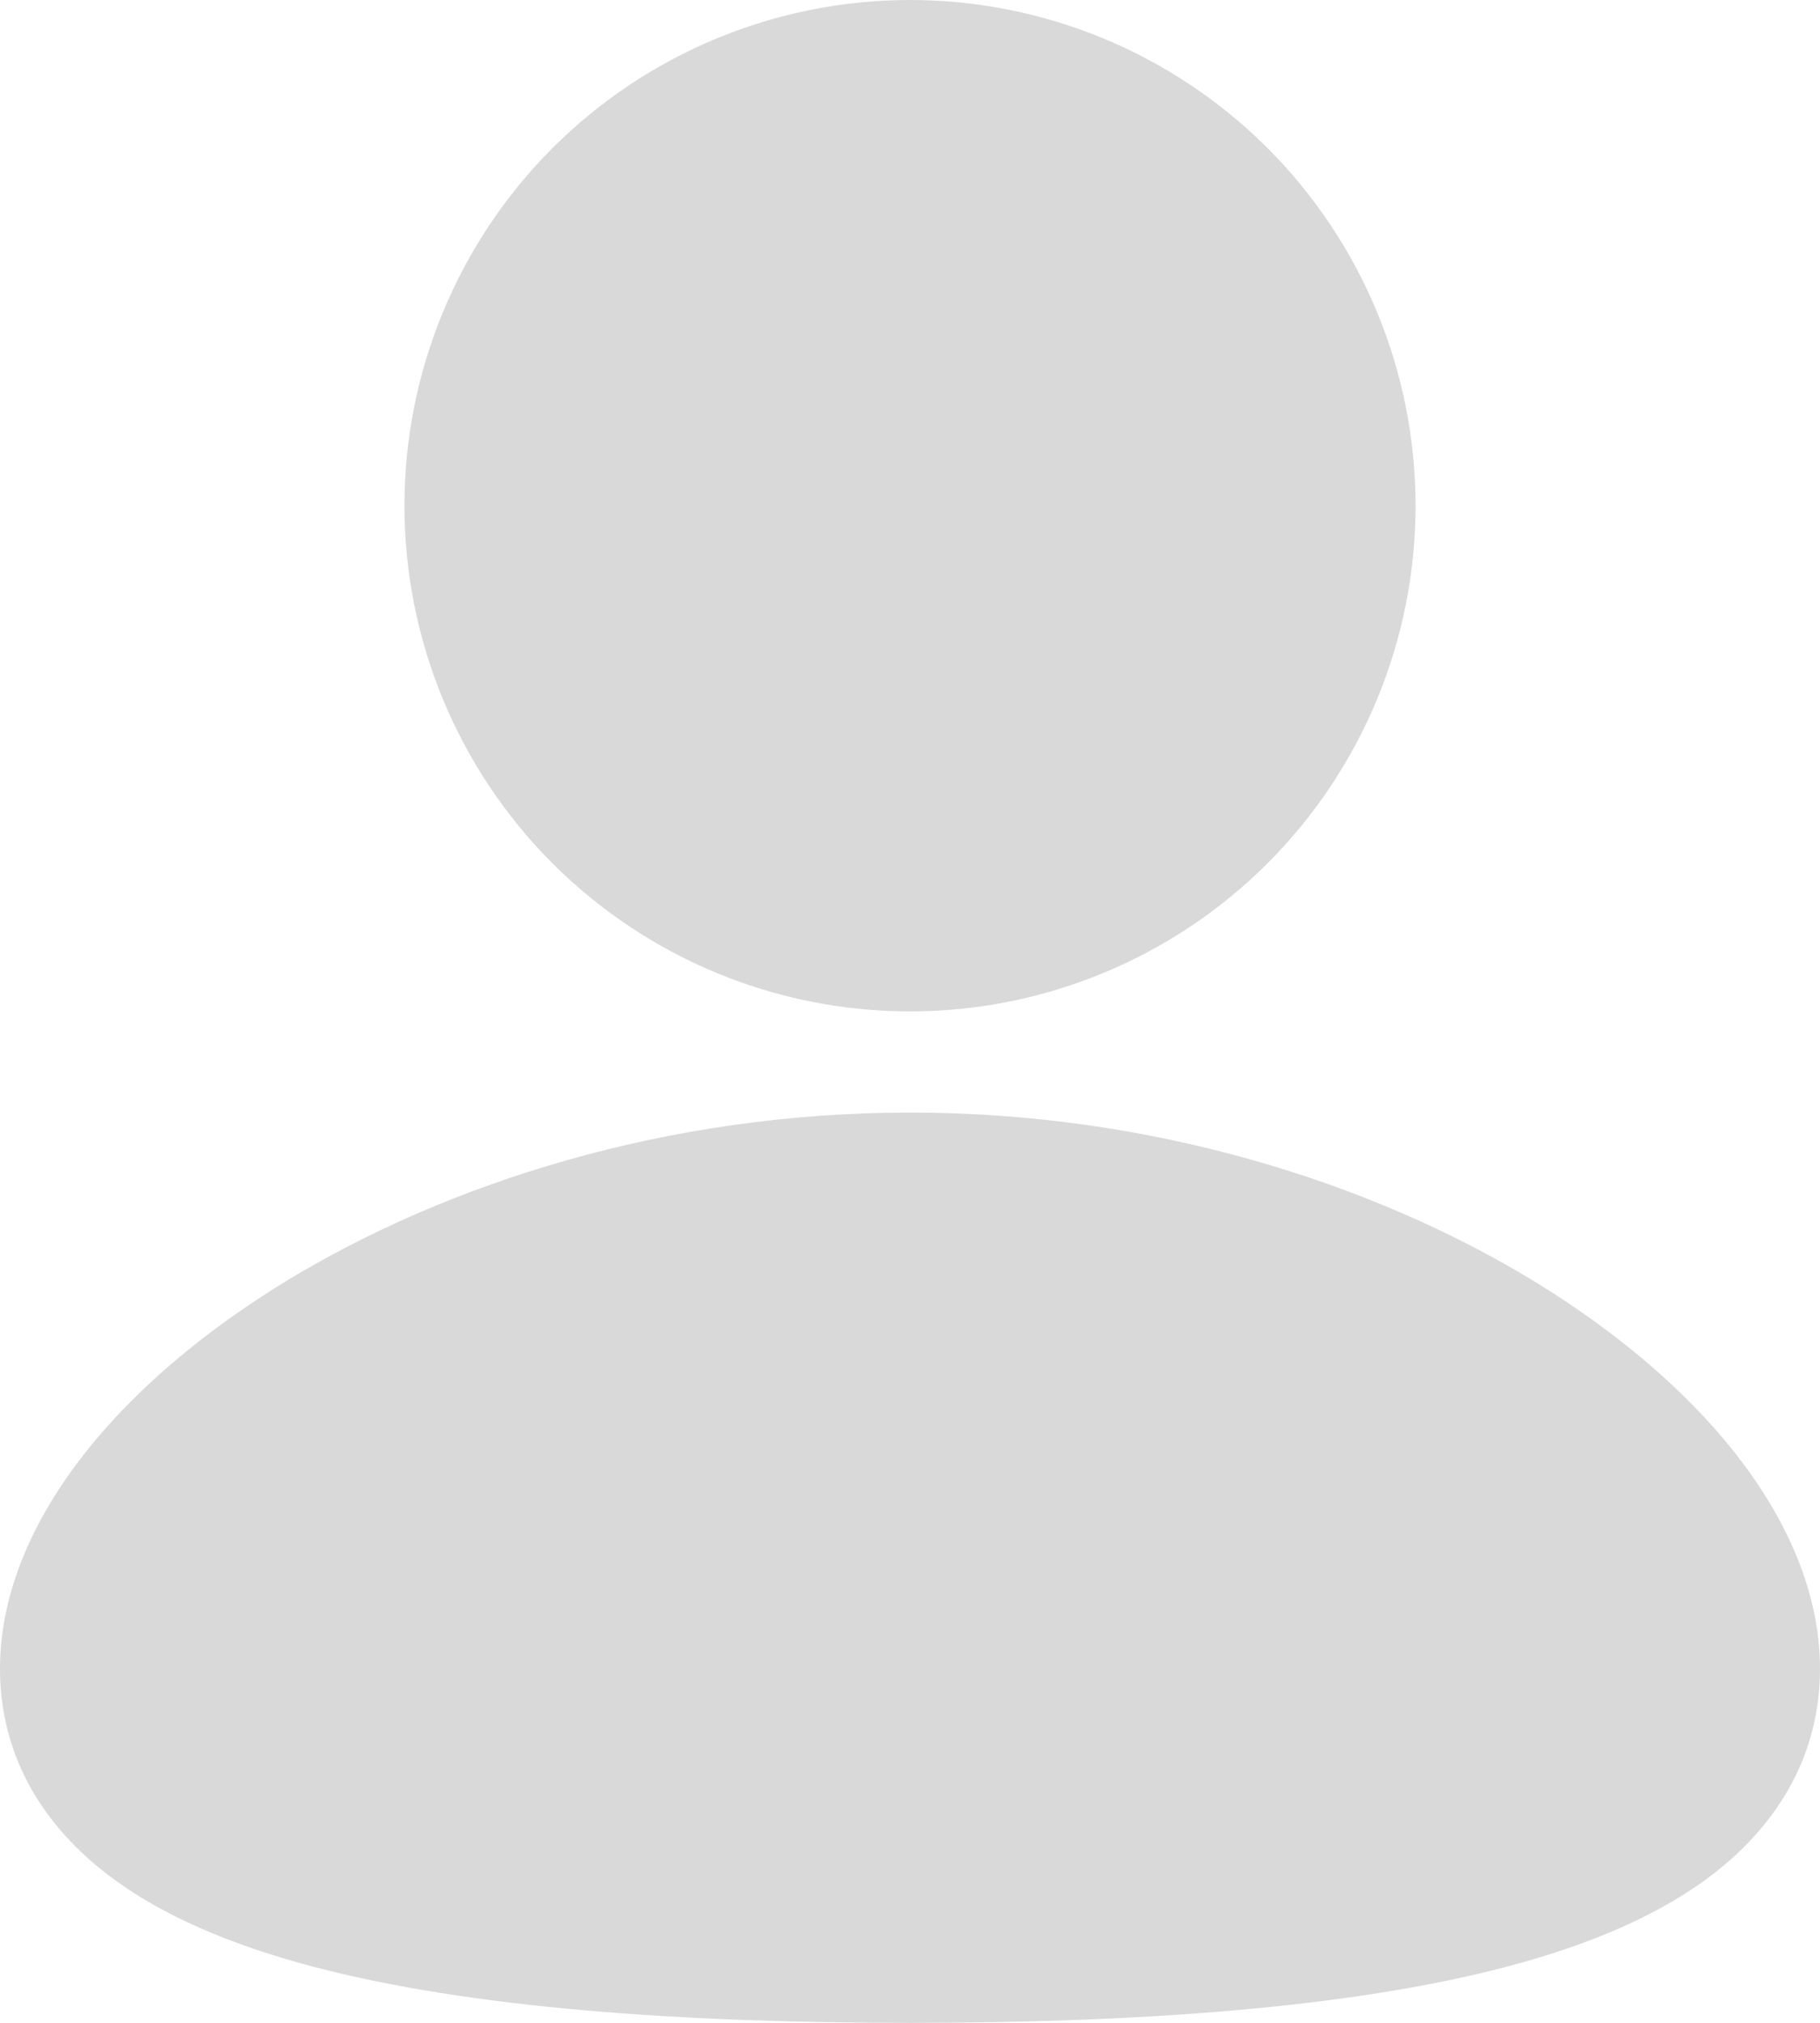 <svg width="18" height="20" viewBox="0 0 18 20" fill="none" xmlns="http://www.w3.org/2000/svg">
<path d="M9 11C11.396 11 13.575 11.694 15.178 12.671C15.978 13.161 16.662 13.736 17.156 14.361C17.642 14.977 18 15.713 18 16.5C18 17.345 17.589 18.011 16.997 18.486C16.437 18.936 15.698 19.234 14.913 19.442C13.335 19.859 11.229 20 9 20C6.771 20 4.665 19.86 3.087 19.442C2.302 19.234 1.563 18.936 1.003 18.486C0.41 18.01 0 17.345 0 16.5C0 15.713 0.358 14.977 0.844 14.361C1.338 13.736 2.021 13.161 2.822 12.671C4.425 11.694 6.605 11 9 11ZM9 0C10.326 0 11.598 0.527 12.536 1.464C13.473 2.402 14 3.674 14 5C14 6.326 13.473 7.598 12.536 8.536C11.598 9.473 10.326 10 9 10C7.674 10 6.402 9.473 5.464 8.536C4.527 7.598 4 6.326 4 5C4 3.674 4.527 2.402 5.464 1.464C6.402 0.527 7.674 0 9 0Z" fill="#D9D9D9"/>
</svg>
